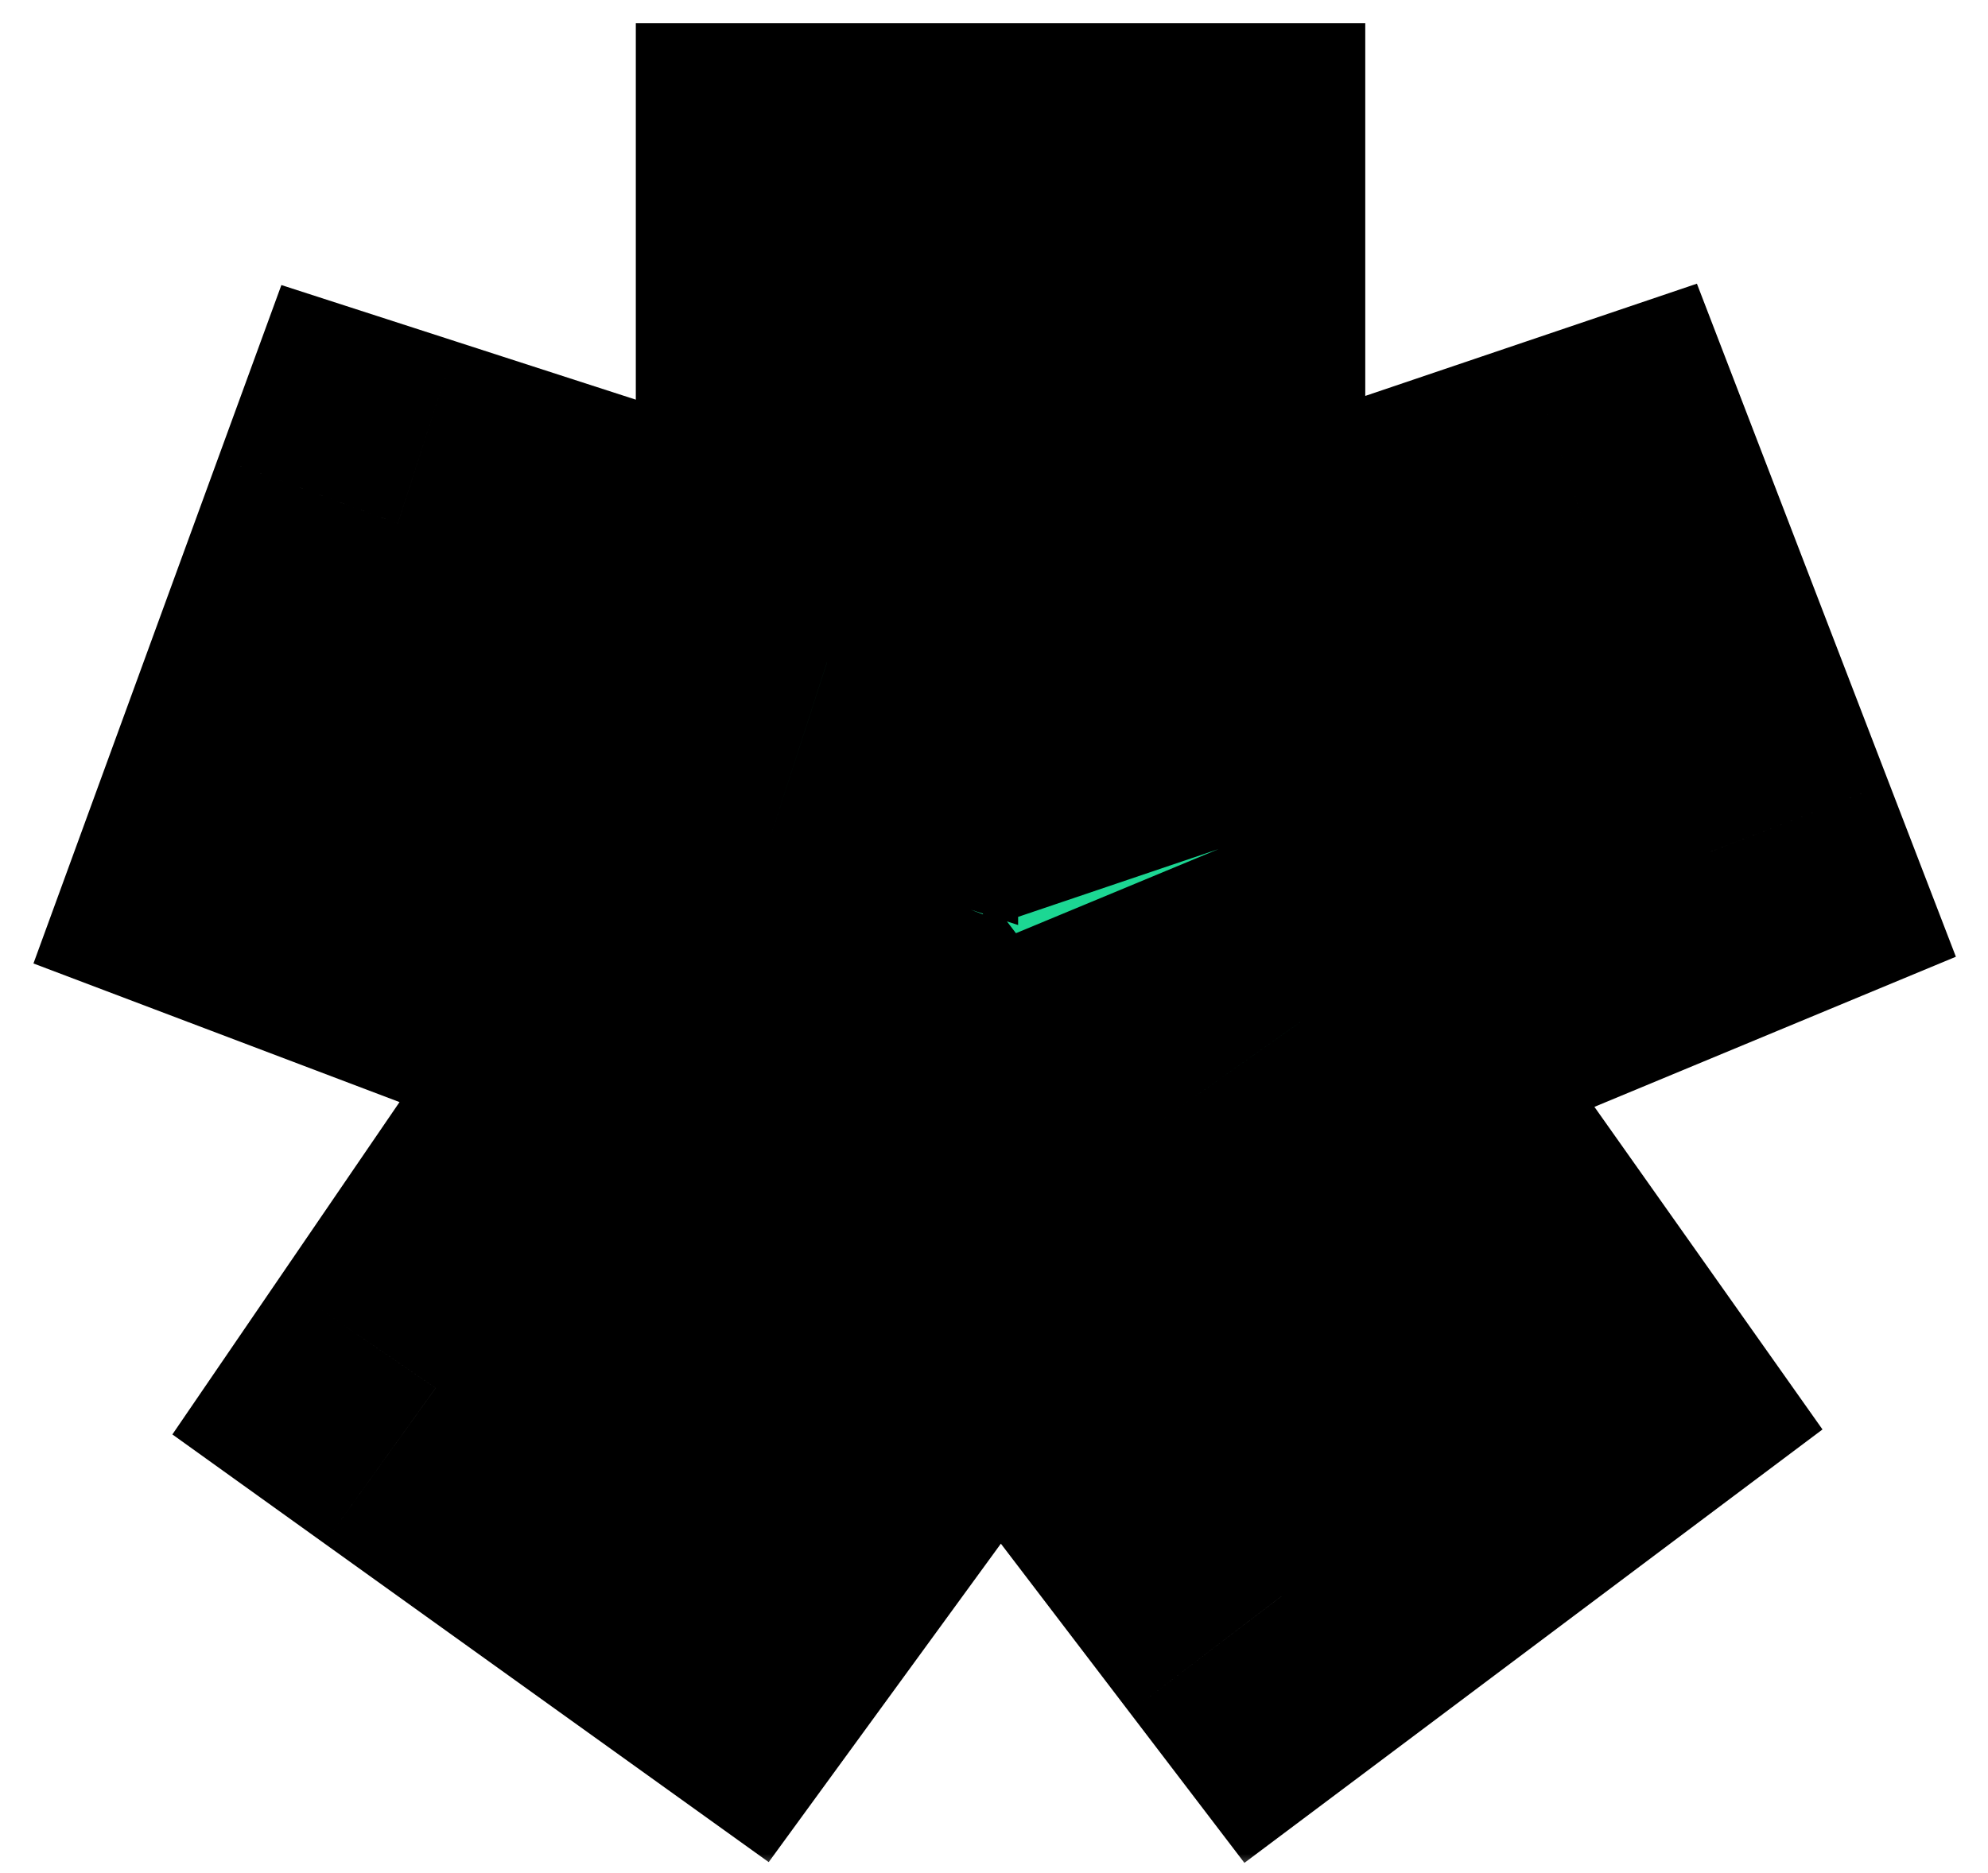 <svg width="52" height="49" viewBox="0 0 52 49" fill="none" xmlns="http://www.w3.org/2000/svg">
<mask id="path-1-outside-1_1656_39" maskUnits="userSpaceOnUse" x="0" y="0" width="52" height="49" fill="black">
<rect fill="white" width="52" height="49"/>
<path d="M30.711 5.607V17.33L41.443 13.697L44.745 22.283L34.013 26.74L40.782 36.316L33.518 41.765L26.088 32.024L18.989 41.765L11.394 36.316L18.163 26.41L7.267 22.283L10.404 13.697L21.631 17.33V5.607H30.711Z"/>
</mask>
<path d="M30.711 5.607V17.33L41.443 13.697L44.745 22.283L34.013 26.74L40.782 36.316L33.518 41.765L26.088 32.024L18.989 41.765L11.394 36.316L18.163 26.41L7.267 22.283L10.404 13.697L21.631 17.33V5.607H30.711Z" fill="#1CD793"/>
<path d="M30.711 5.607H35.711V0.607H30.711V5.607ZM30.711 17.33H25.711V24.3L32.314 22.066L30.711 17.33ZM41.443 13.697L46.109 11.902L44.386 7.422L39.84 8.961L41.443 13.697ZM44.745 22.283L46.663 26.9L51.16 25.032L49.411 20.488L44.745 22.283ZM34.013 26.74L32.095 22.123L26.321 24.521L29.93 29.627L34.013 26.74ZM40.782 36.316L43.782 40.316L47.671 37.4L44.865 33.43L40.782 36.316ZM33.518 41.765L29.542 44.797L32.55 48.74L36.518 45.765L33.518 41.765ZM26.088 32.024L30.064 28.991L25.997 23.66L22.048 29.079L26.088 32.024ZM18.989 41.765L16.075 45.827L20.107 48.72L23.03 44.71L18.989 41.765ZM11.394 36.316L7.266 33.495L4.509 37.53L8.48 40.379L11.394 36.316ZM18.163 26.41L22.292 29.231L25.877 23.985L19.935 21.734L18.163 26.41ZM7.267 22.283L2.57 20.567L0.875 25.208L5.496 26.958L7.267 22.283ZM10.404 13.697L11.943 8.94L7.36 7.458L5.707 11.981L10.404 13.697ZM21.631 17.33L20.091 22.087L26.631 24.202V17.33H21.631ZM21.631 5.607V0.607H16.631V5.607H21.631ZM25.711 5.607V17.33H35.711V5.607H25.711ZM32.314 22.066L43.046 18.433L39.84 8.961L29.108 12.594L32.314 22.066ZM36.776 15.492L40.078 24.078L49.411 20.488L46.109 11.902L36.776 15.492ZM42.827 17.665L32.095 22.123L35.931 31.358L46.663 26.9L42.827 17.665ZM29.93 29.627L36.7 39.203L44.865 33.43L38.096 23.854L29.93 29.627ZM37.782 32.316L30.518 37.765L36.518 45.765L43.782 40.316L37.782 32.316ZM37.493 38.732L30.064 28.991L22.113 35.056L29.542 44.797L37.493 38.732ZM22.048 29.079L14.948 38.82L23.03 44.71L30.129 34.969L22.048 29.079ZM21.904 37.702L14.309 32.254L8.48 40.379L16.075 45.827L21.904 37.702ZM15.523 39.137L22.292 29.231L14.035 23.589L7.266 33.495L15.523 39.137ZM19.935 21.734L9.038 17.607L5.496 26.958L16.392 31.086L19.935 21.734ZM11.963 23.999L15.1 15.413L5.707 11.981L2.57 20.567L11.963 23.999ZM8.865 18.455L20.091 22.087L23.17 12.572L11.943 8.94L8.865 18.455ZM26.631 17.33V5.607H16.631V17.33H26.631ZM21.631 10.607H30.711V0.607H21.631V10.607Z" fill="black" mask="url(#path-1-outside-1_1656_39)"/>
</svg>
